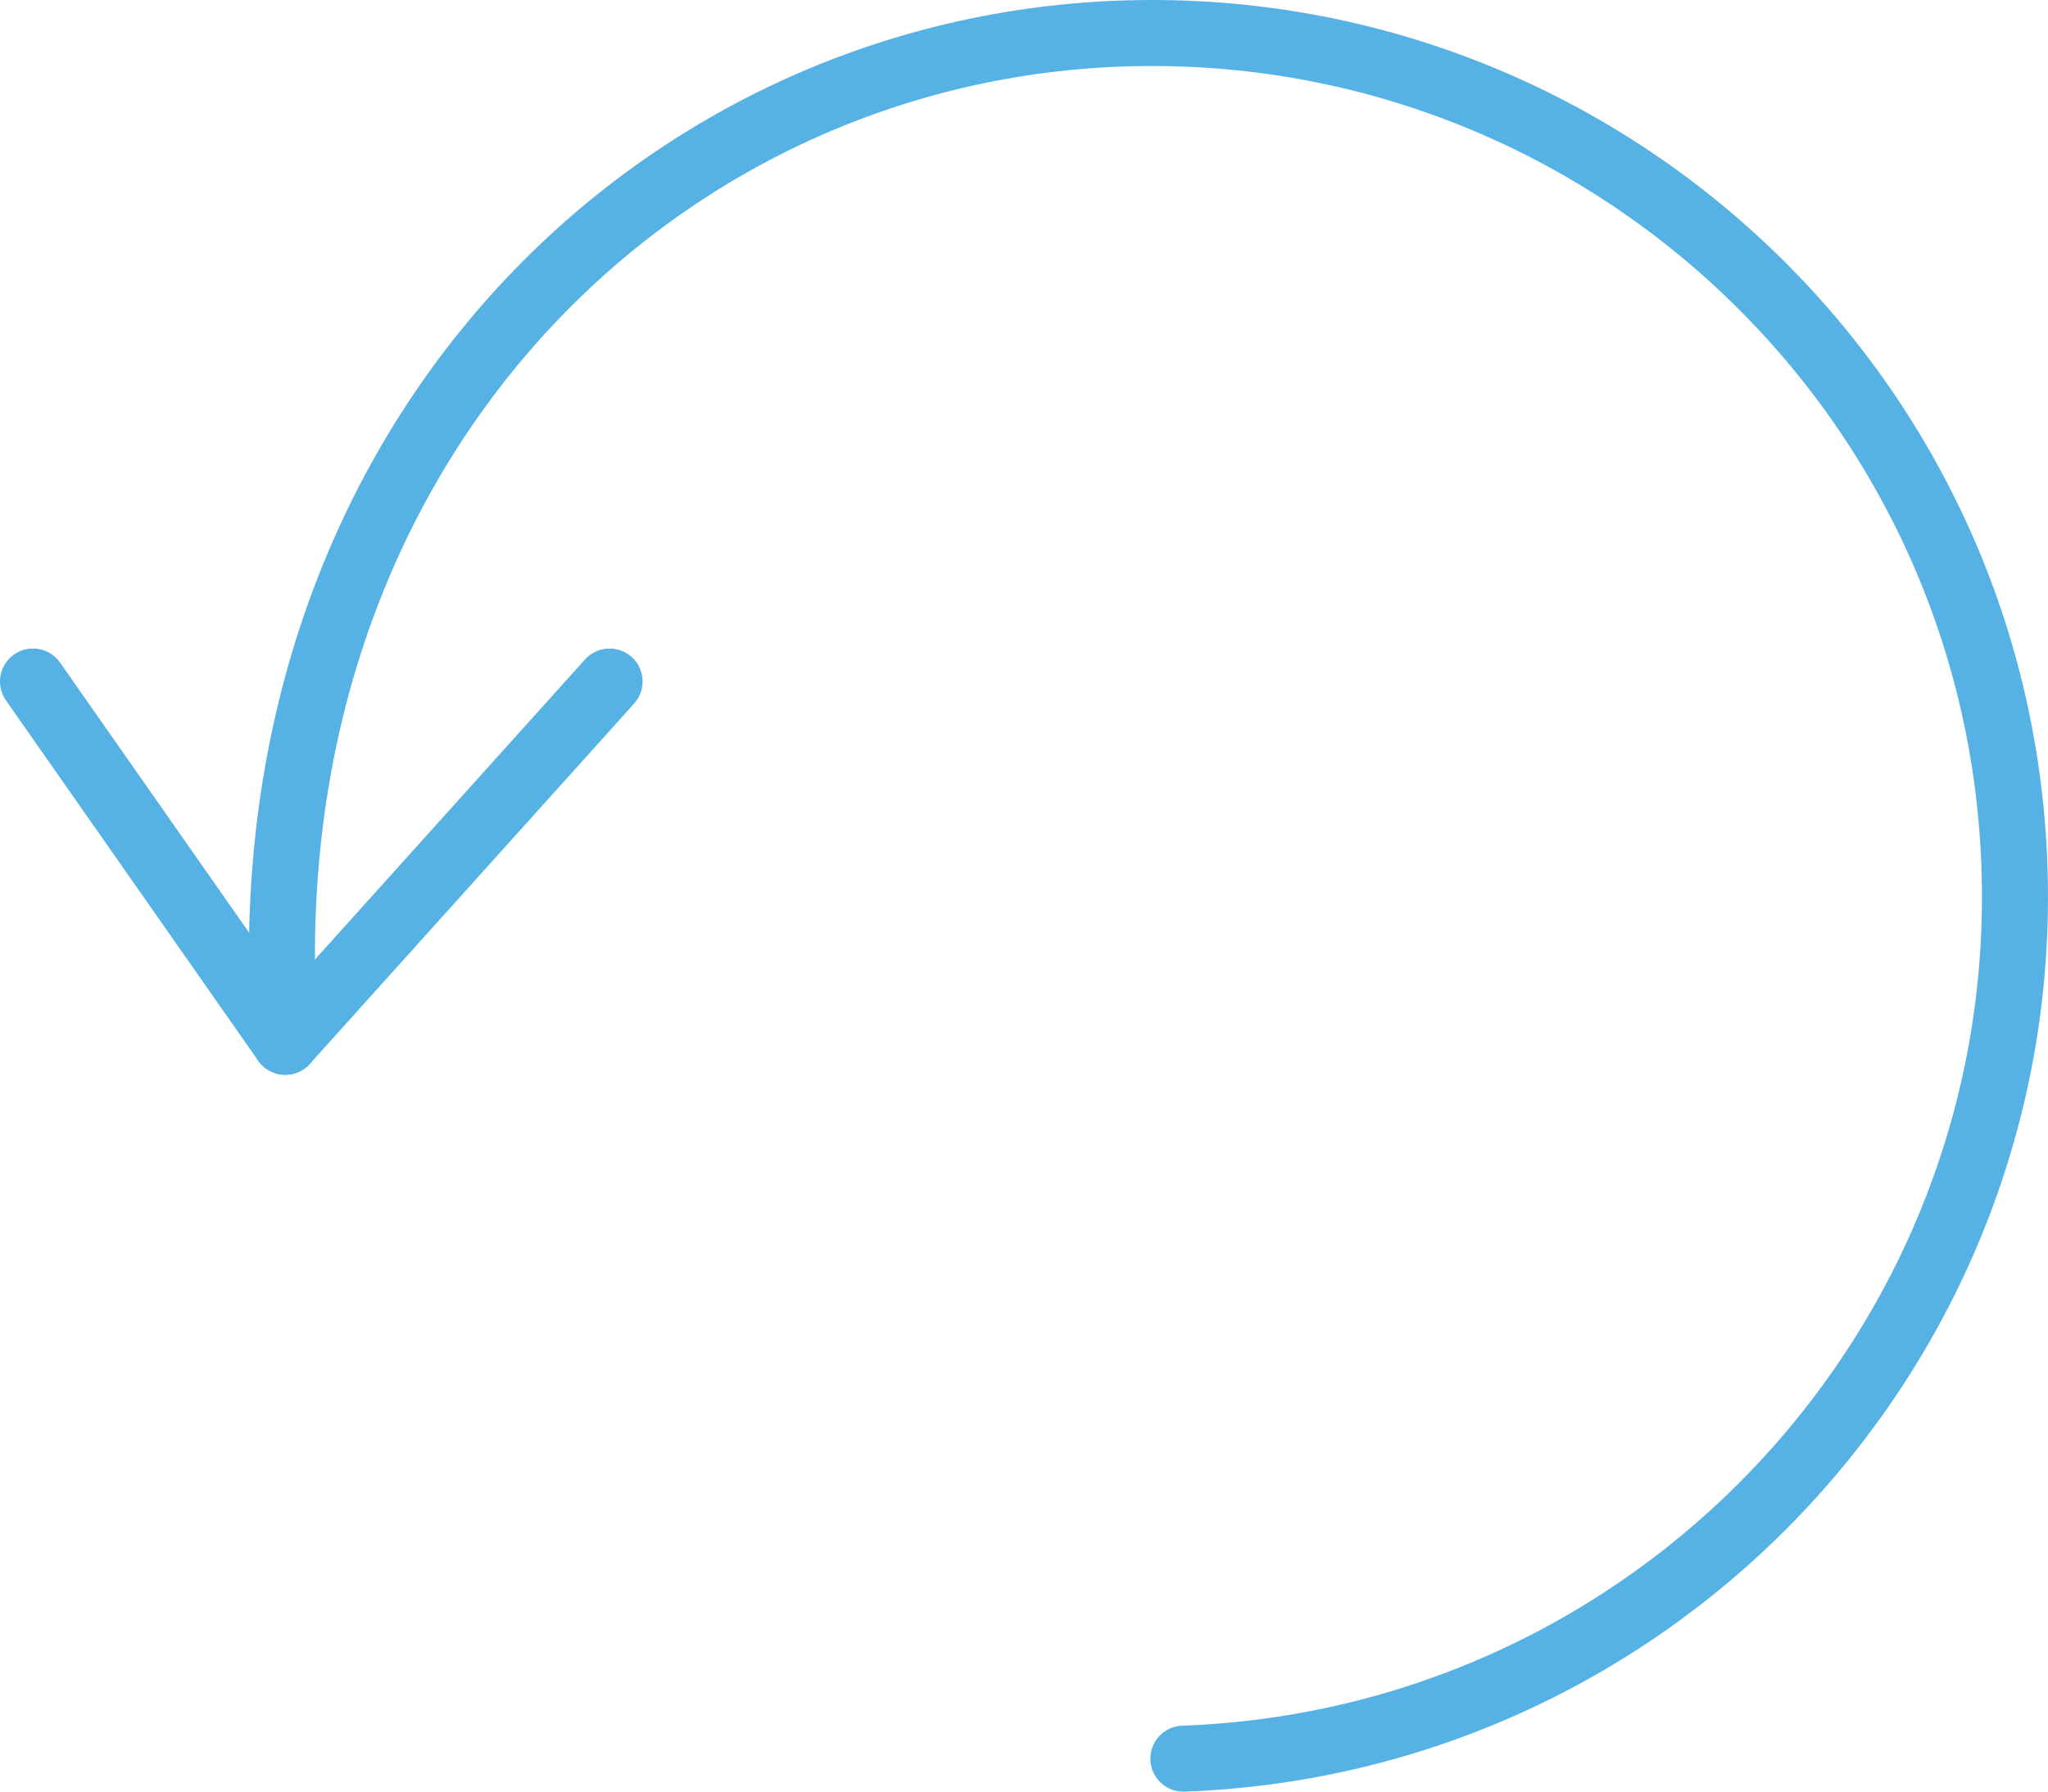 <?xml version="1.0" encoding="utf-8"?>
<!-- Generator: Adobe Illustrator 16.0.0, SVG Export Plug-In . SVG Version: 6.00 Build 0)  -->
<!DOCTYPE svg PUBLIC "-//W3C//DTD SVG 1.1//EN" "http://www.w3.org/Graphics/SVG/1.1/DTD/svg11.dtd">
<svg version="1.1" id="Layer_1" xmlns="http://www.w3.org/2000/svg" xmlns:xlink="http://www.w3.org/1999/xlink" x="0px" y="0px"
	 width="62.044px" height="54.29px" viewBox="0 0 62.044 54.29" enable-background="new 0 0 62.044 54.29" xml:space="preserve">
<g>
	
		<polyline fill="none" stroke="#56B2E4" stroke-width="2" stroke-linecap="round" stroke-linejoin="round" stroke-miterlimit="10" points="
		1,20.651 8.642,31.569 18.467,20.651 	"/>
	<path fill="none" stroke="#56B2E4" stroke-width="2" stroke-linecap="round" stroke-linejoin="round" stroke-miterlimit="10" d="
		M8.642,31.569C7.304,13.948,19.493,1.551,33.929,1.018C48.36,0.489,60.495,11.76,61.025,26.194
		c0.537,14.435-10.738,26.568-25.175,27.097"/>
</g>
</svg>
